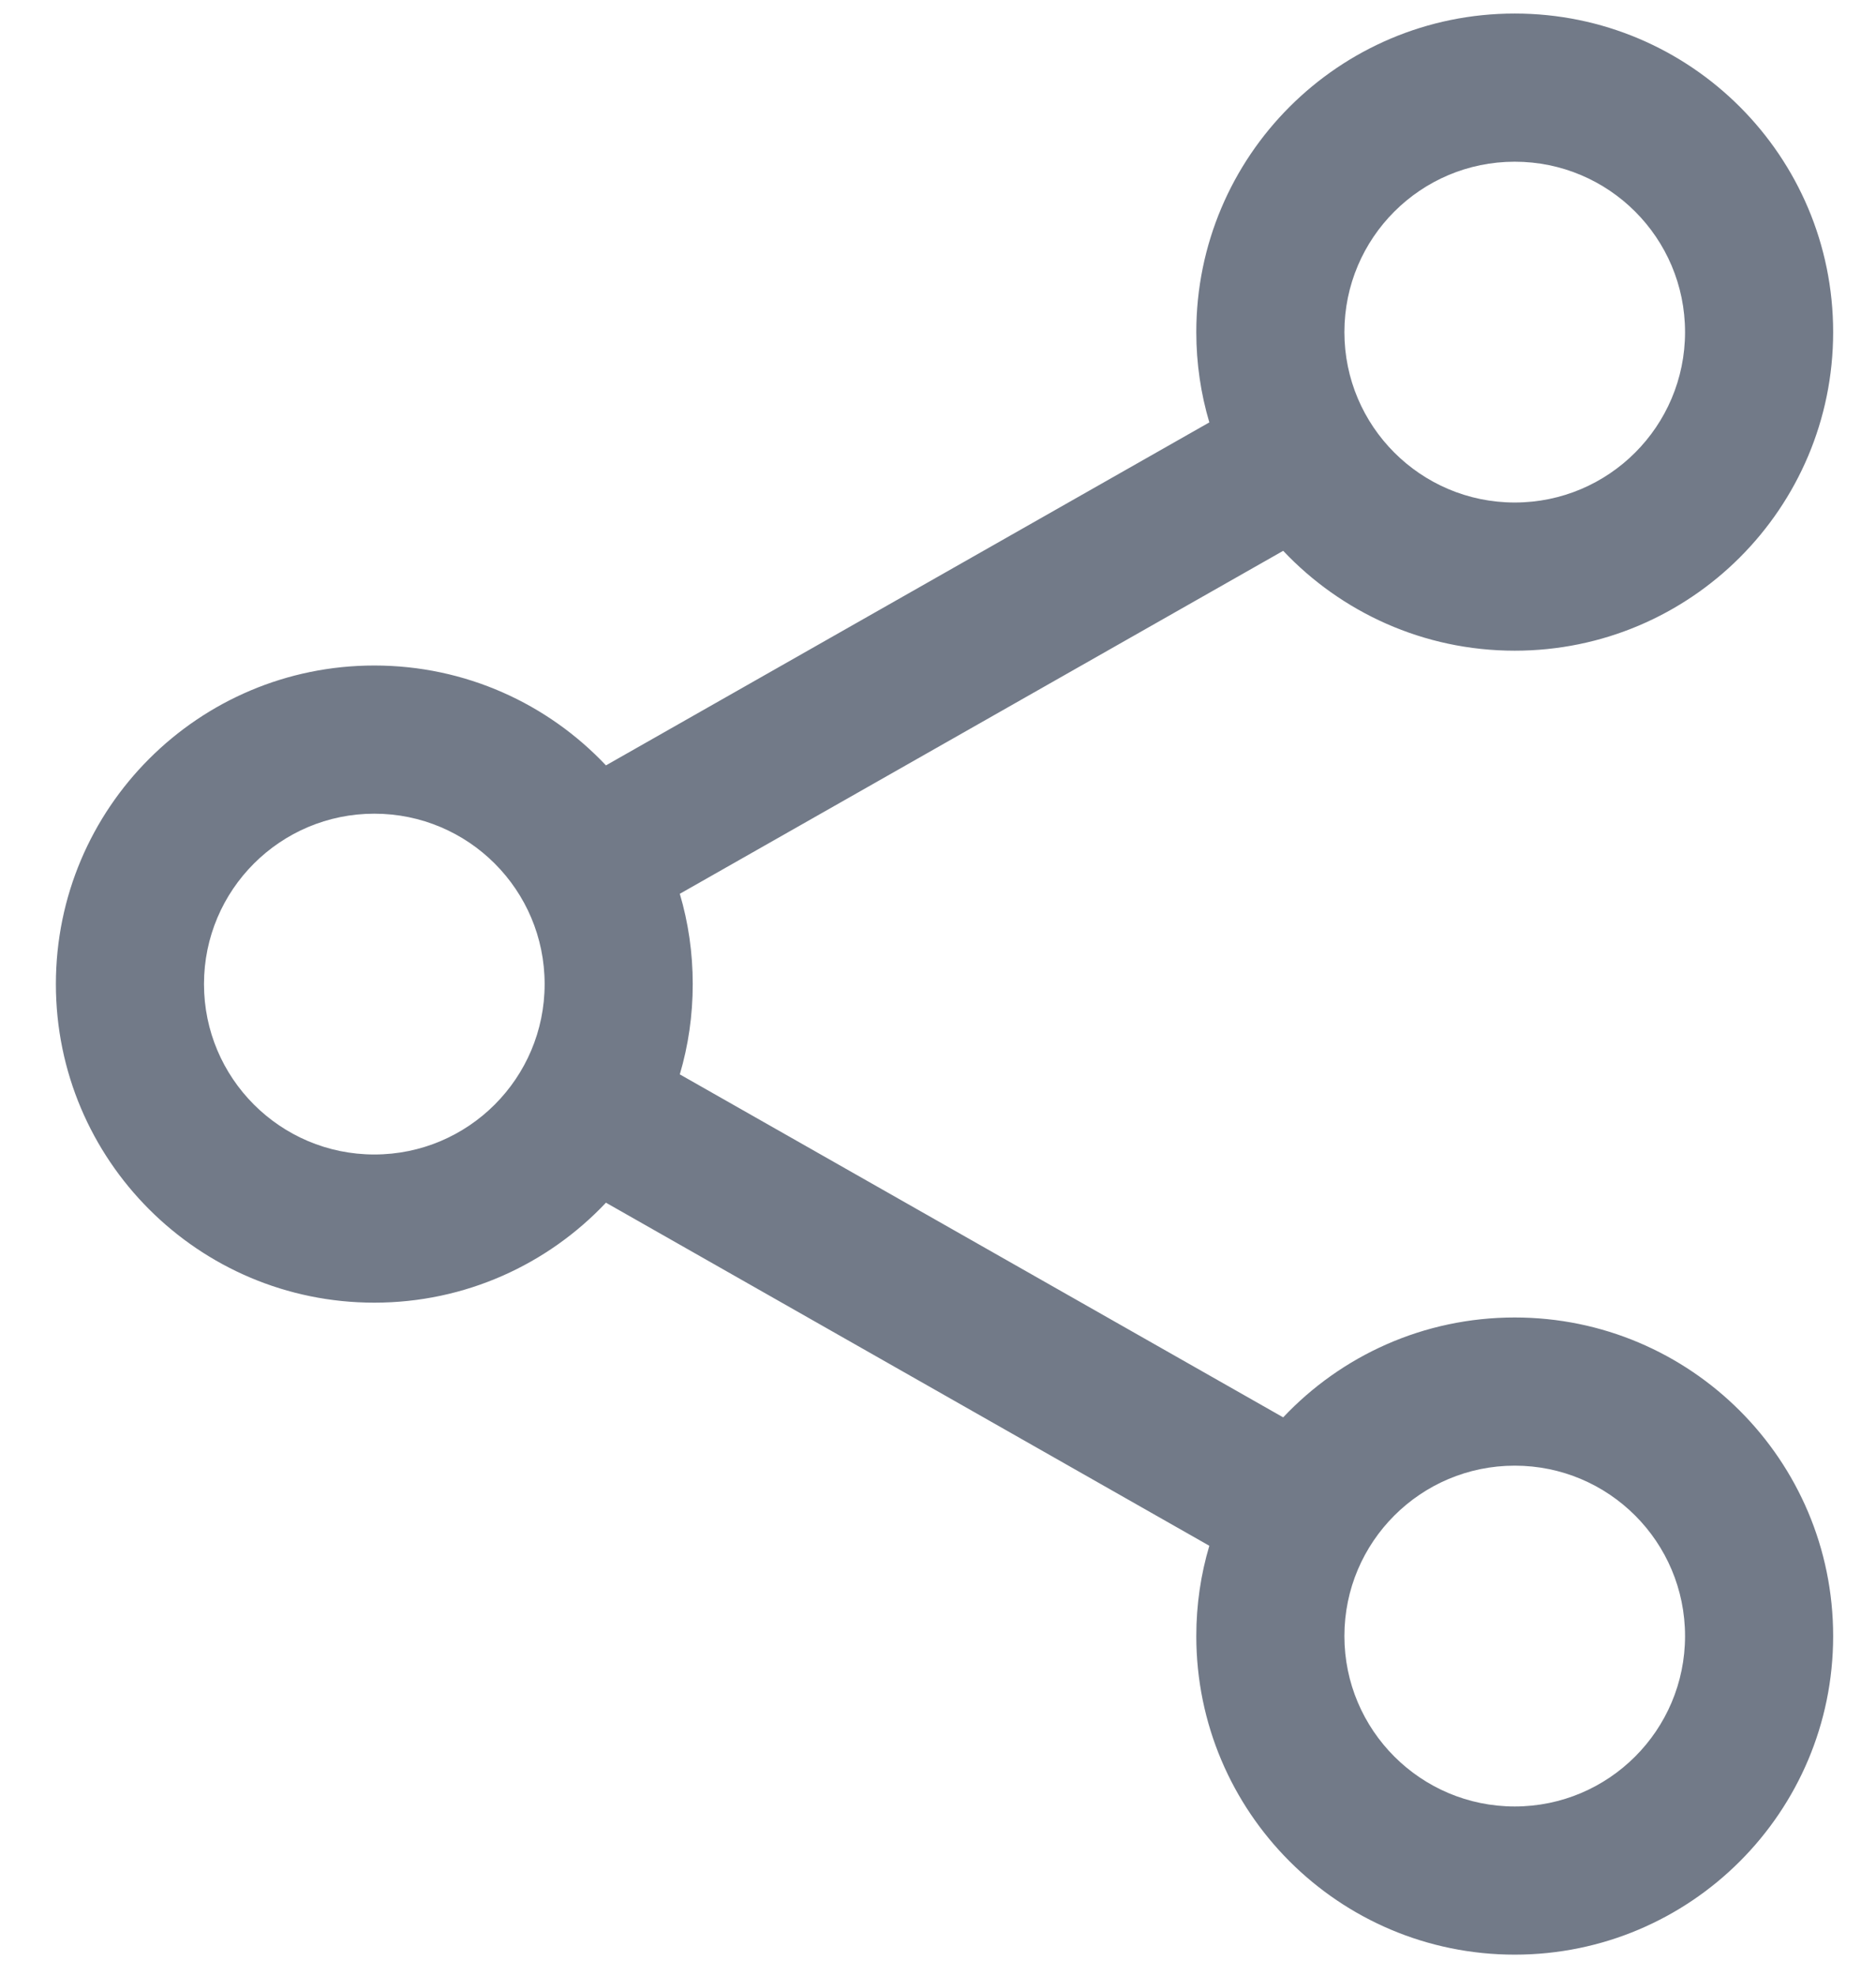 <svg width="19" height="20" viewBox="0 0 19 20" fill="none" xmlns="http://www.w3.org/2000/svg">
<path fill-rule="evenodd" clip-rule="evenodd" d="M15.341 1.637C14.389 1.637 13.616 2.409 13.616 3.362C13.616 4.314 14.389 5.087 15.341 5.087C16.294 5.087 17.066 4.314 17.066 3.362C17.066 2.409 16.294 1.637 15.341 1.637ZM12.116 3.362C12.116 1.581 13.56 0.137 15.341 0.137C17.122 0.137 18.566 1.581 18.566 3.362C18.566 5.143 17.122 6.587 15.341 6.587C14.417 6.587 13.584 6.198 12.996 5.576L6.885 9.048C6.971 9.338 7.016 9.644 7.016 9.962C7.016 10.279 6.971 10.586 6.885 10.876L12.996 14.348C13.584 13.725 14.417 13.337 15.341 13.337C17.122 13.337 18.566 14.781 18.566 16.562C18.566 18.343 17.122 19.787 15.341 19.787C13.56 19.787 12.116 18.343 12.116 16.562C12.116 16.244 12.162 15.937 12.248 15.648L6.137 12.175C5.549 12.798 4.715 13.187 3.791 13.187C2.01 13.187 0.566 11.743 0.566 9.962C0.566 8.181 2.01 6.737 3.791 6.737C4.715 6.737 5.549 7.125 6.137 7.748L12.248 4.276C12.162 3.986 12.116 3.679 12.116 3.362ZM2.066 9.962C2.066 9.009 2.839 8.237 3.791 8.237C4.744 8.237 5.516 9.009 5.516 9.962C5.516 10.914 4.744 11.687 3.791 11.687C2.839 11.687 2.066 10.914 2.066 9.962ZM13.616 16.562C13.616 15.609 14.389 14.837 15.341 14.837C16.294 14.837 17.066 15.609 17.066 16.562C17.066 17.514 16.294 18.287 15.341 18.287C14.389 18.287 13.616 17.514 13.616 16.562Z" fill="#727A88"/>
</svg>

